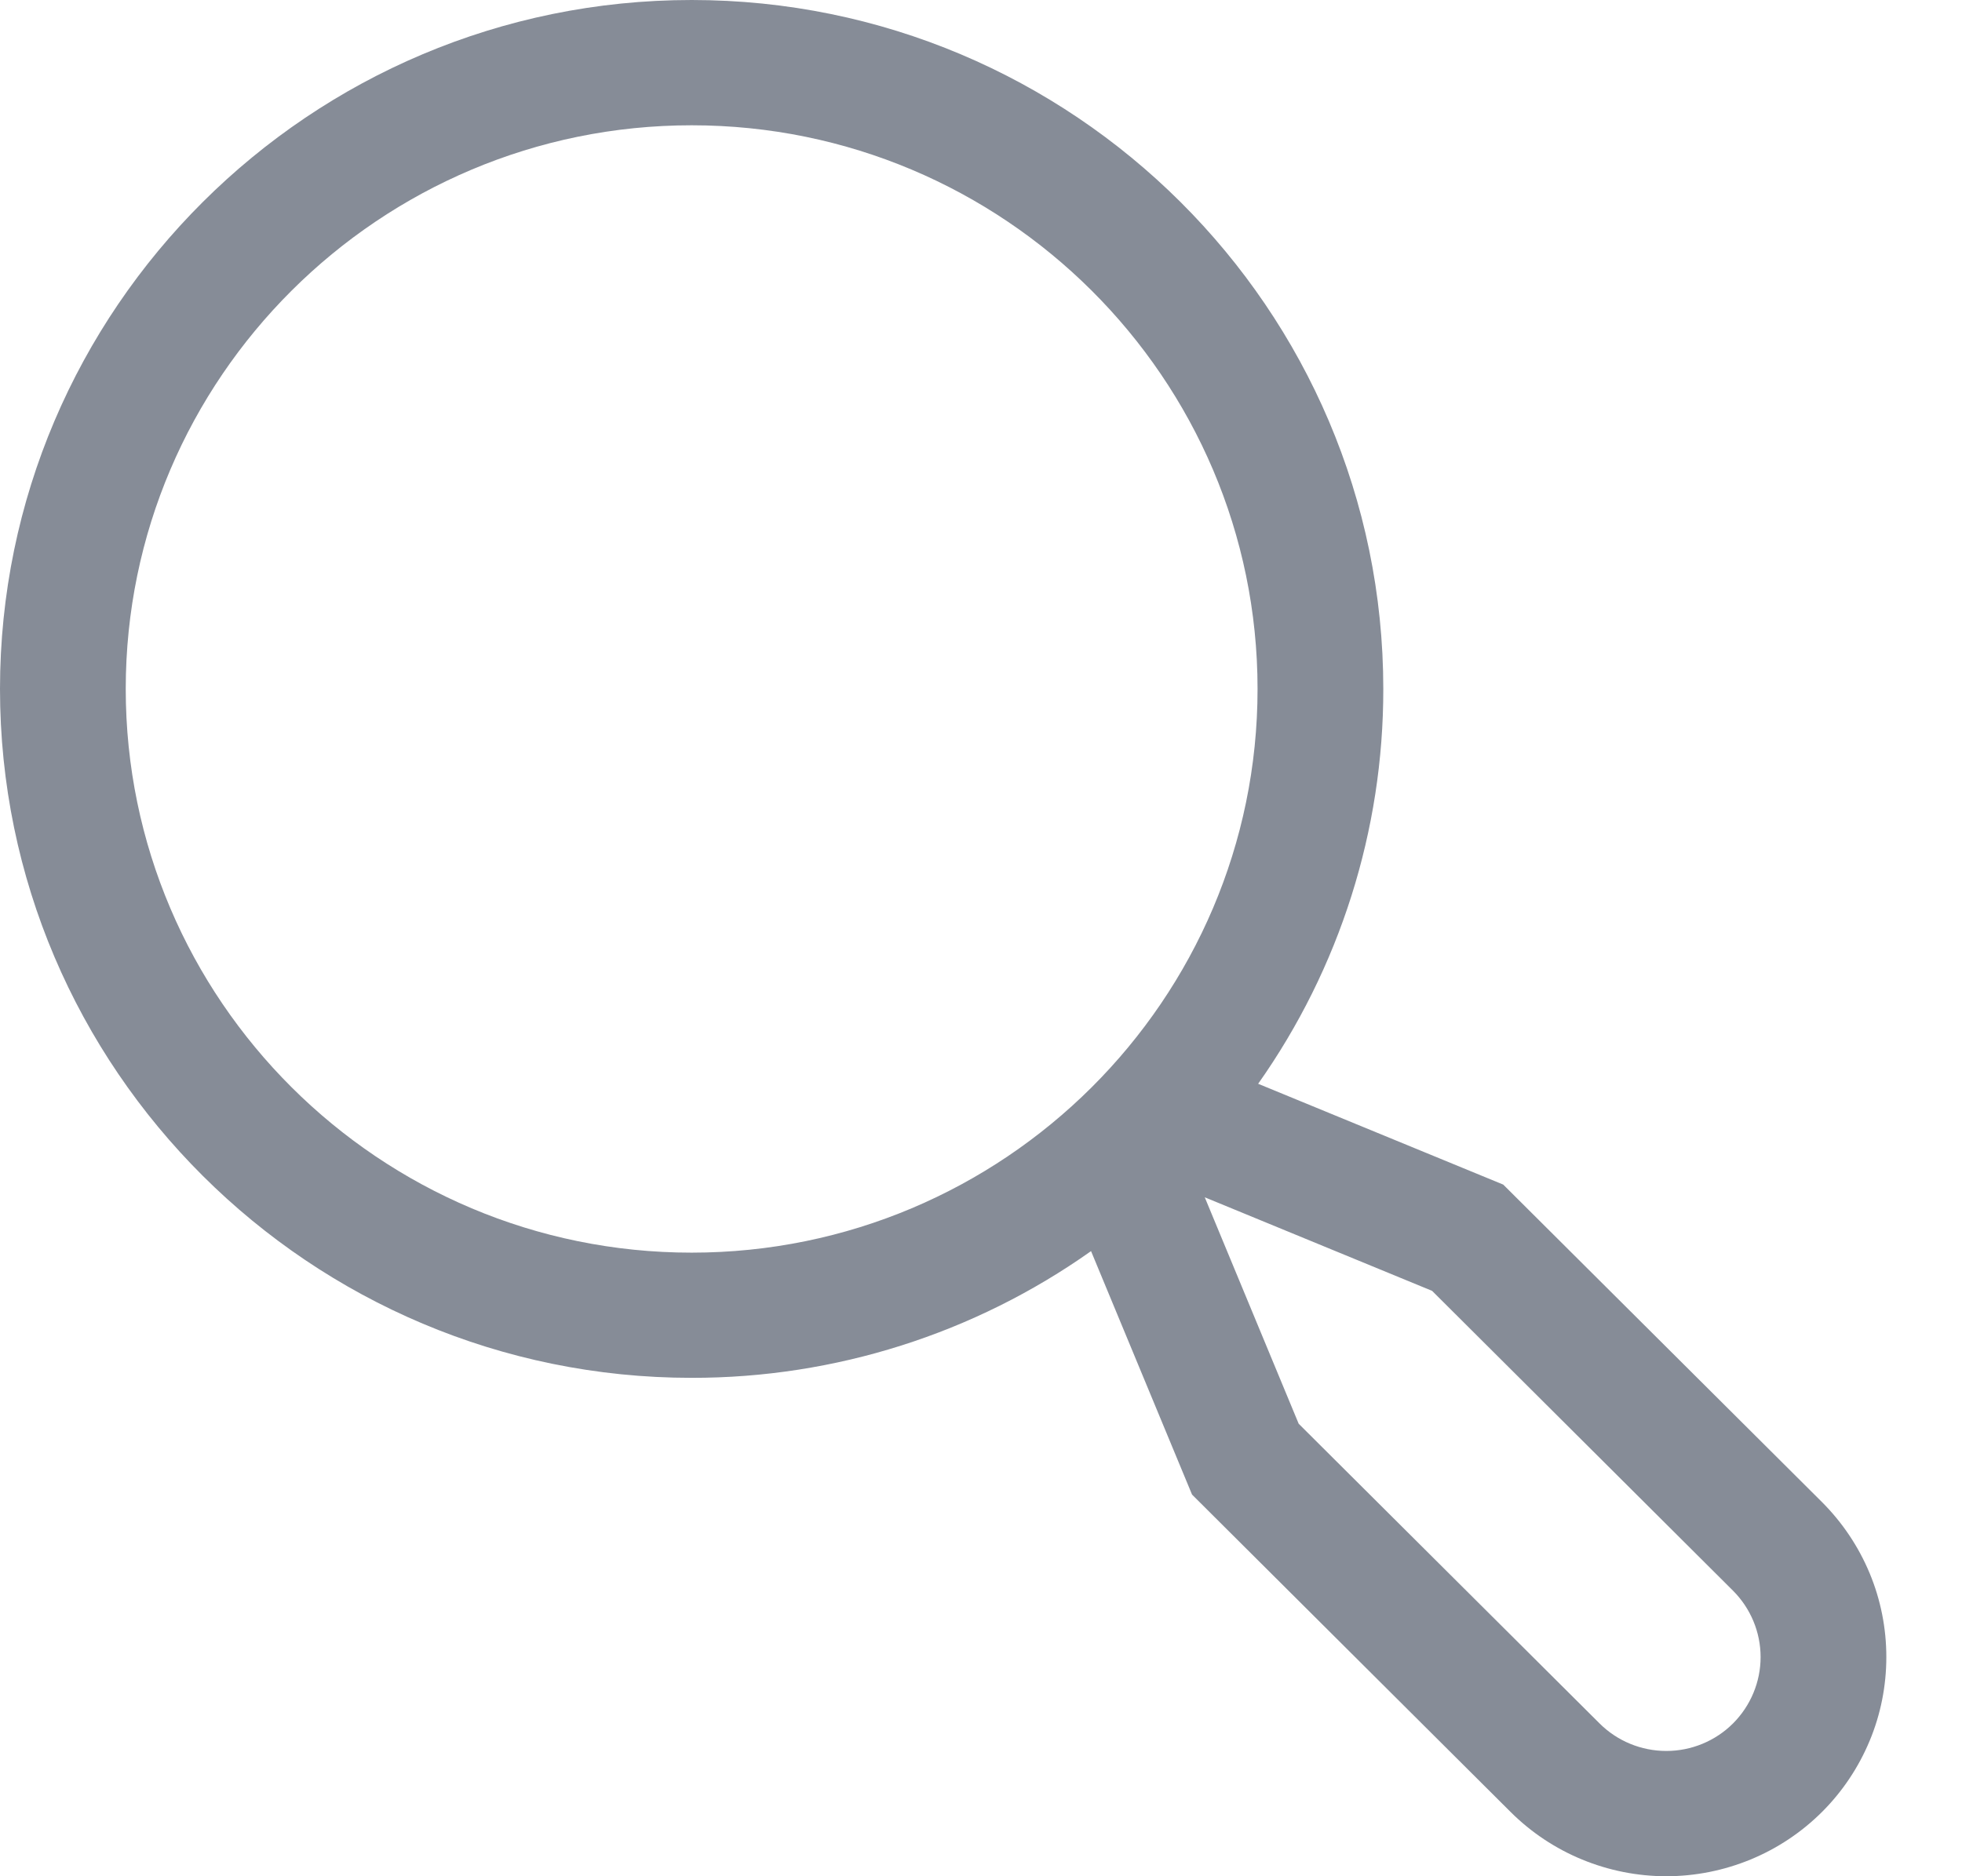 
<svg width="23" height="22" viewBox="0 0 23 22" fill="none" xmlns="http://www.w3.org/2000/svg">
<path d="M21.358 17.612L17.622 13.89L14.749 12.708C15.706 11.352 16.218 9.735 16.216 8.078C16.216 3.624 12.579 0 8.108 0C3.637 0 0 3.624 0 8.078C0 12.533 3.637 16.156 8.108 16.156C9.786 16.158 11.422 15.639 12.79 14.67L13.974 17.525L17.709 21.247C17.949 21.486 18.233 21.675 18.546 21.804C18.859 21.933 19.195 22 19.533 22C19.872 22 20.208 21.933 20.521 21.804C20.834 21.675 21.118 21.486 21.358 21.247C21.597 21.009 21.787 20.725 21.917 20.413C22.047 20.102 22.113 19.767 22.113 19.43C22.113 19.092 22.047 18.758 21.917 18.446C21.787 18.134 21.597 17.851 21.358 17.612ZM1.474 8.078C1.474 4.434 4.45 1.469 8.108 1.469C11.766 1.469 14.742 4.434 14.742 8.078C14.742 11.723 11.766 14.688 8.108 14.688C4.45 14.688 1.474 11.723 1.474 8.078ZM20.315 20.209C20.108 20.415 19.827 20.531 19.534 20.531C19.24 20.531 18.959 20.415 18.752 20.209L15.224 16.694L14.123 14.039L16.788 15.136L20.315 18.651C20.522 18.858 20.639 19.138 20.639 19.43C20.639 19.722 20.522 20.002 20.315 20.209Z" fill="#868C97"/>
</svg>
